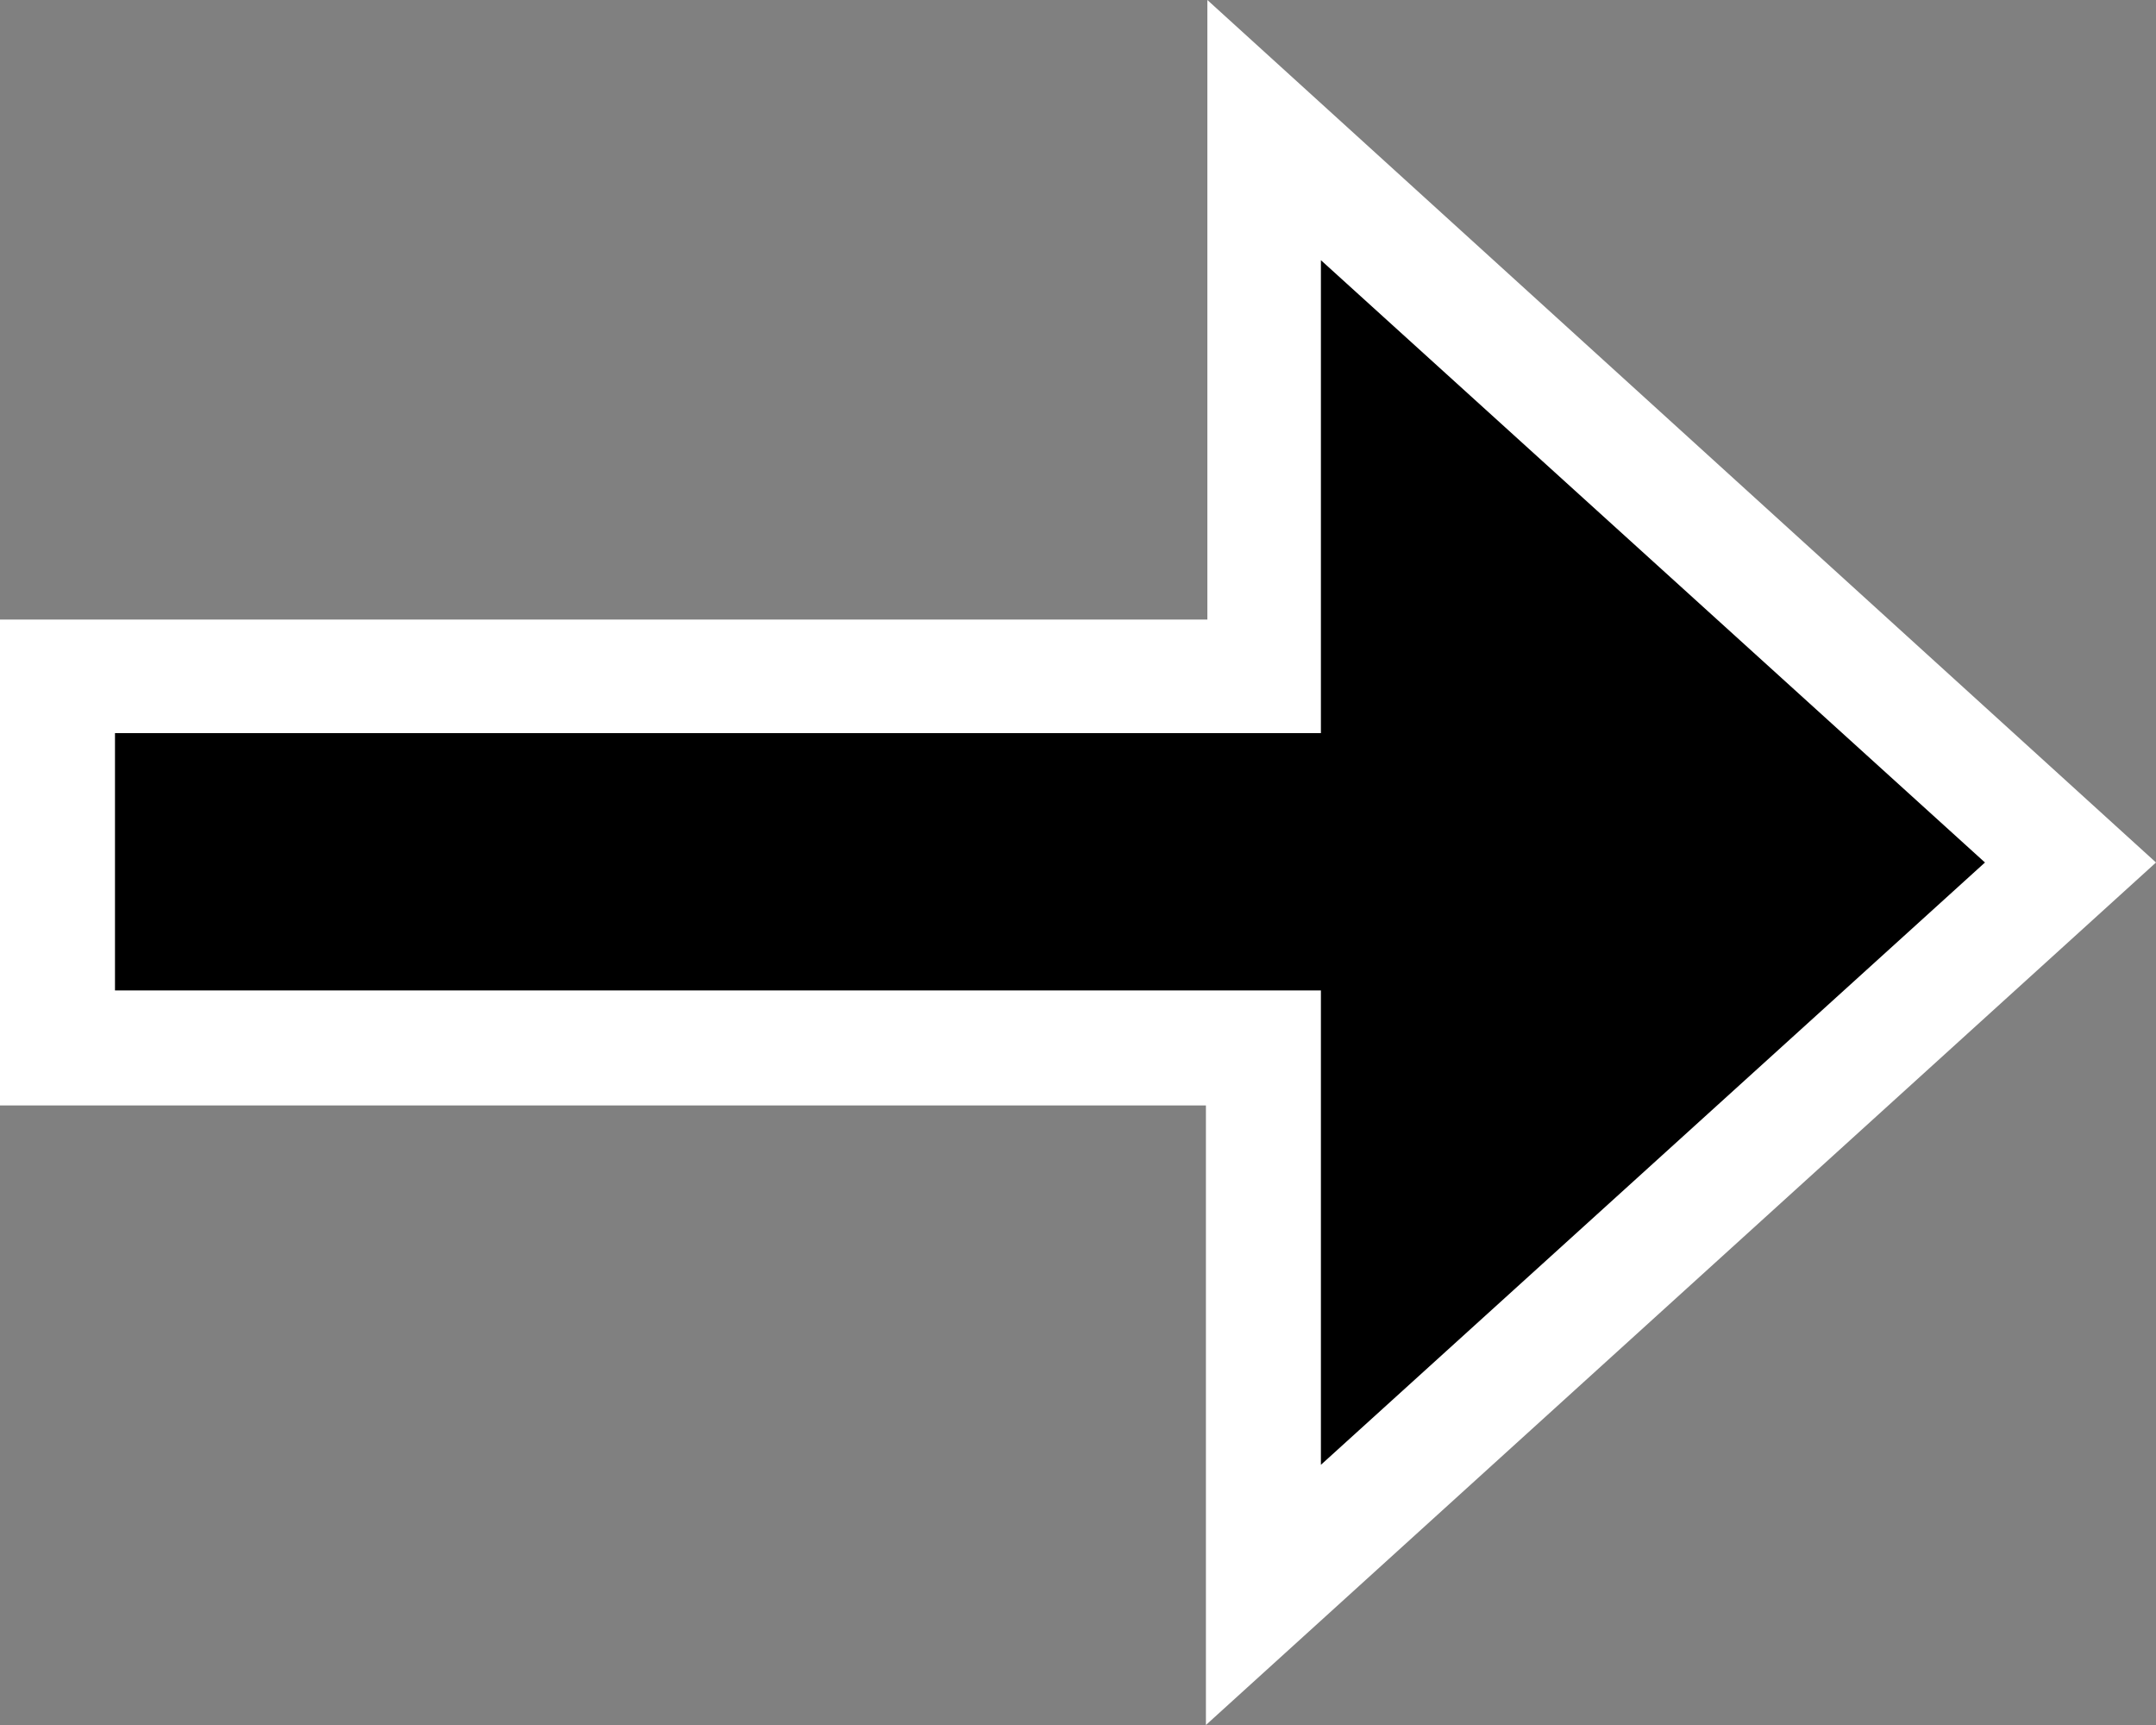 <svg id="图层_1" data-name="图层 1" xmlns="http://www.w3.org/2000/svg" width="15" height="12" viewBox="0 0 15 12">
  <rect x="0" y="0" width="15" height="12" fill="#808080" stroke="none"/>
  <defs>
    <style>
      .cls-1 {
        fill: #fff;
      }
    </style>
  </defs>
  <title>光标</title>
  <g>
    <polygon points="8.79 7.29 0.4 7.29 0.4 4.71 8.79 4.71 8.8 0.9 14.4 6.01 8.79 11.1 8.79 7.29"/>
    <path class="cls-1" d="M9.19,1.81L13.81,6,9.19,10.19V6.89H0.8V5.1H9.19V1.81M8.4,0V4.31H0V7.69H8.39V12L15,6,8.4,0h0Z"/>
  </g>
</svg>
